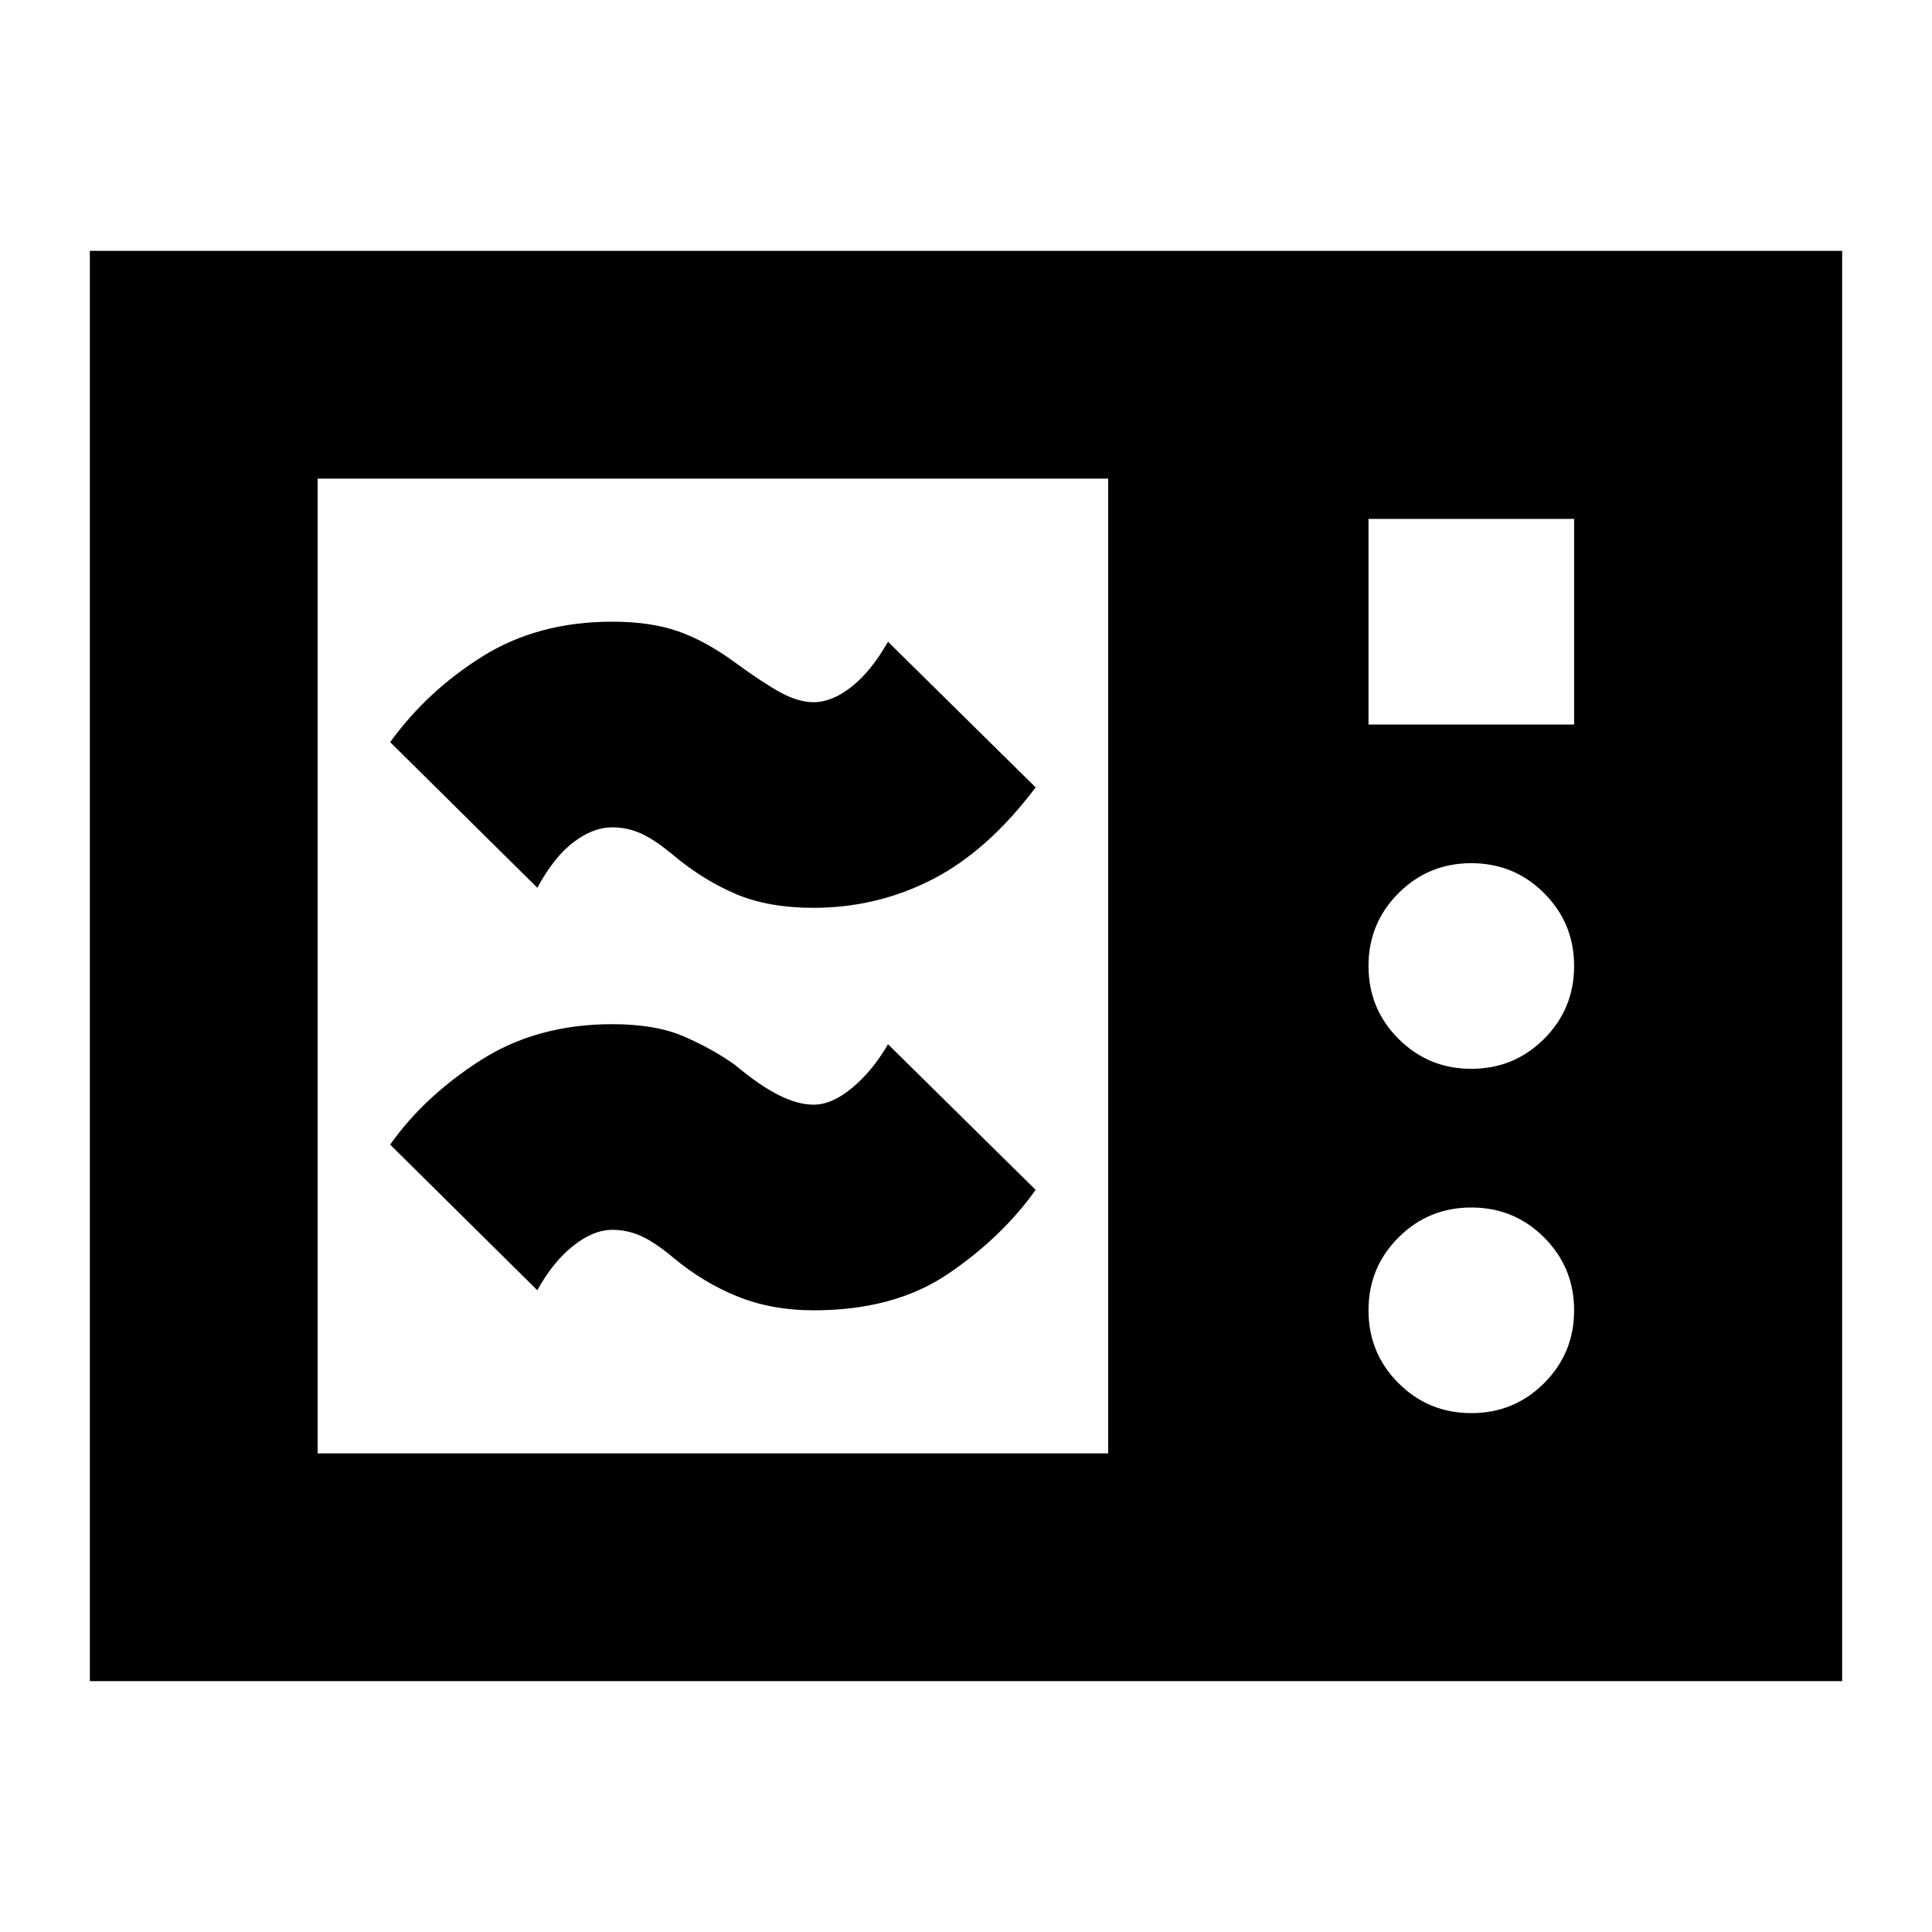 <svg xmlns="http://www.w3.org/2000/svg" height="24" viewBox="0 -960 960 960" width="24"><path d="M44.65-124.65v-710.7h870.7v710.7H44.65Zm113.18-113.18h392.82v-484.34H157.83v484.34ZM680-600h102.17v-102.17H680V-600Zm51.09 171.09q21.28 0 36.18-14.91 14.9-14.9 14.9-36.18t-14.9-36.18q-14.9-14.91-36.18-14.91-21.29 0-36.19 14.91Q680-501.28 680-480t14.9 36.18q14.9 14.91 36.19 14.91Zm0 171.08q21.28 0 36.18-14.9 14.9-14.9 14.9-36.18 0-21.29-14.9-36.19-14.9-14.9-36.18-14.9-21.29 0-36.19 14.9-14.9 14.9-14.9 36.19 0 21.28 14.9 36.18 14.9 14.9 36.19 14.9Zm-326.85-51.08q-20.72 0-37.72-6.86t-31.76-19.14q-9.24-7.76-16.12-10.88-6.88-3.12-14.4-3.12-9.48 0-19.6 8.12-10.12 8.12-17.64 21.92l-73.13-72.37q16.8-23.85 44.83-41.85 28.02-18 65.54-18 21.48 0 35.58 6.1 14.09 6.1 25.33 14.1 12.28 10.28 21.81 15.04 9.52 4.76 17.28 4.76 9.24 0 19.36-8.5t17.64-21.54l73.37 72.37q-17.04 23.85-43.69 41.85-26.64 18-66.68 18Zm0-200q-22.48 0-38.6-6.86t-30.88-19.14q-9.24-7.76-16.12-10.88-6.88-3.12-14.4-3.12-9.48 0-19.22 7.36-9.74 7.35-18.02 22.68l-73.13-72.37q18.56-25.61 46.09-42.73 27.52-17.12 64.28-17.12 18.96 0 32.55 4.72 13.6 4.72 28.36 15.48 14.05 10.28 22.81 15.04 8.76 4.76 16.28 4.76 9.24 0 18.98-7.74t18.02-22.3l73.37 72.37q-23.85 31.65-51.37 45.75-27.52 14.1-59 14.1Z"/></svg>